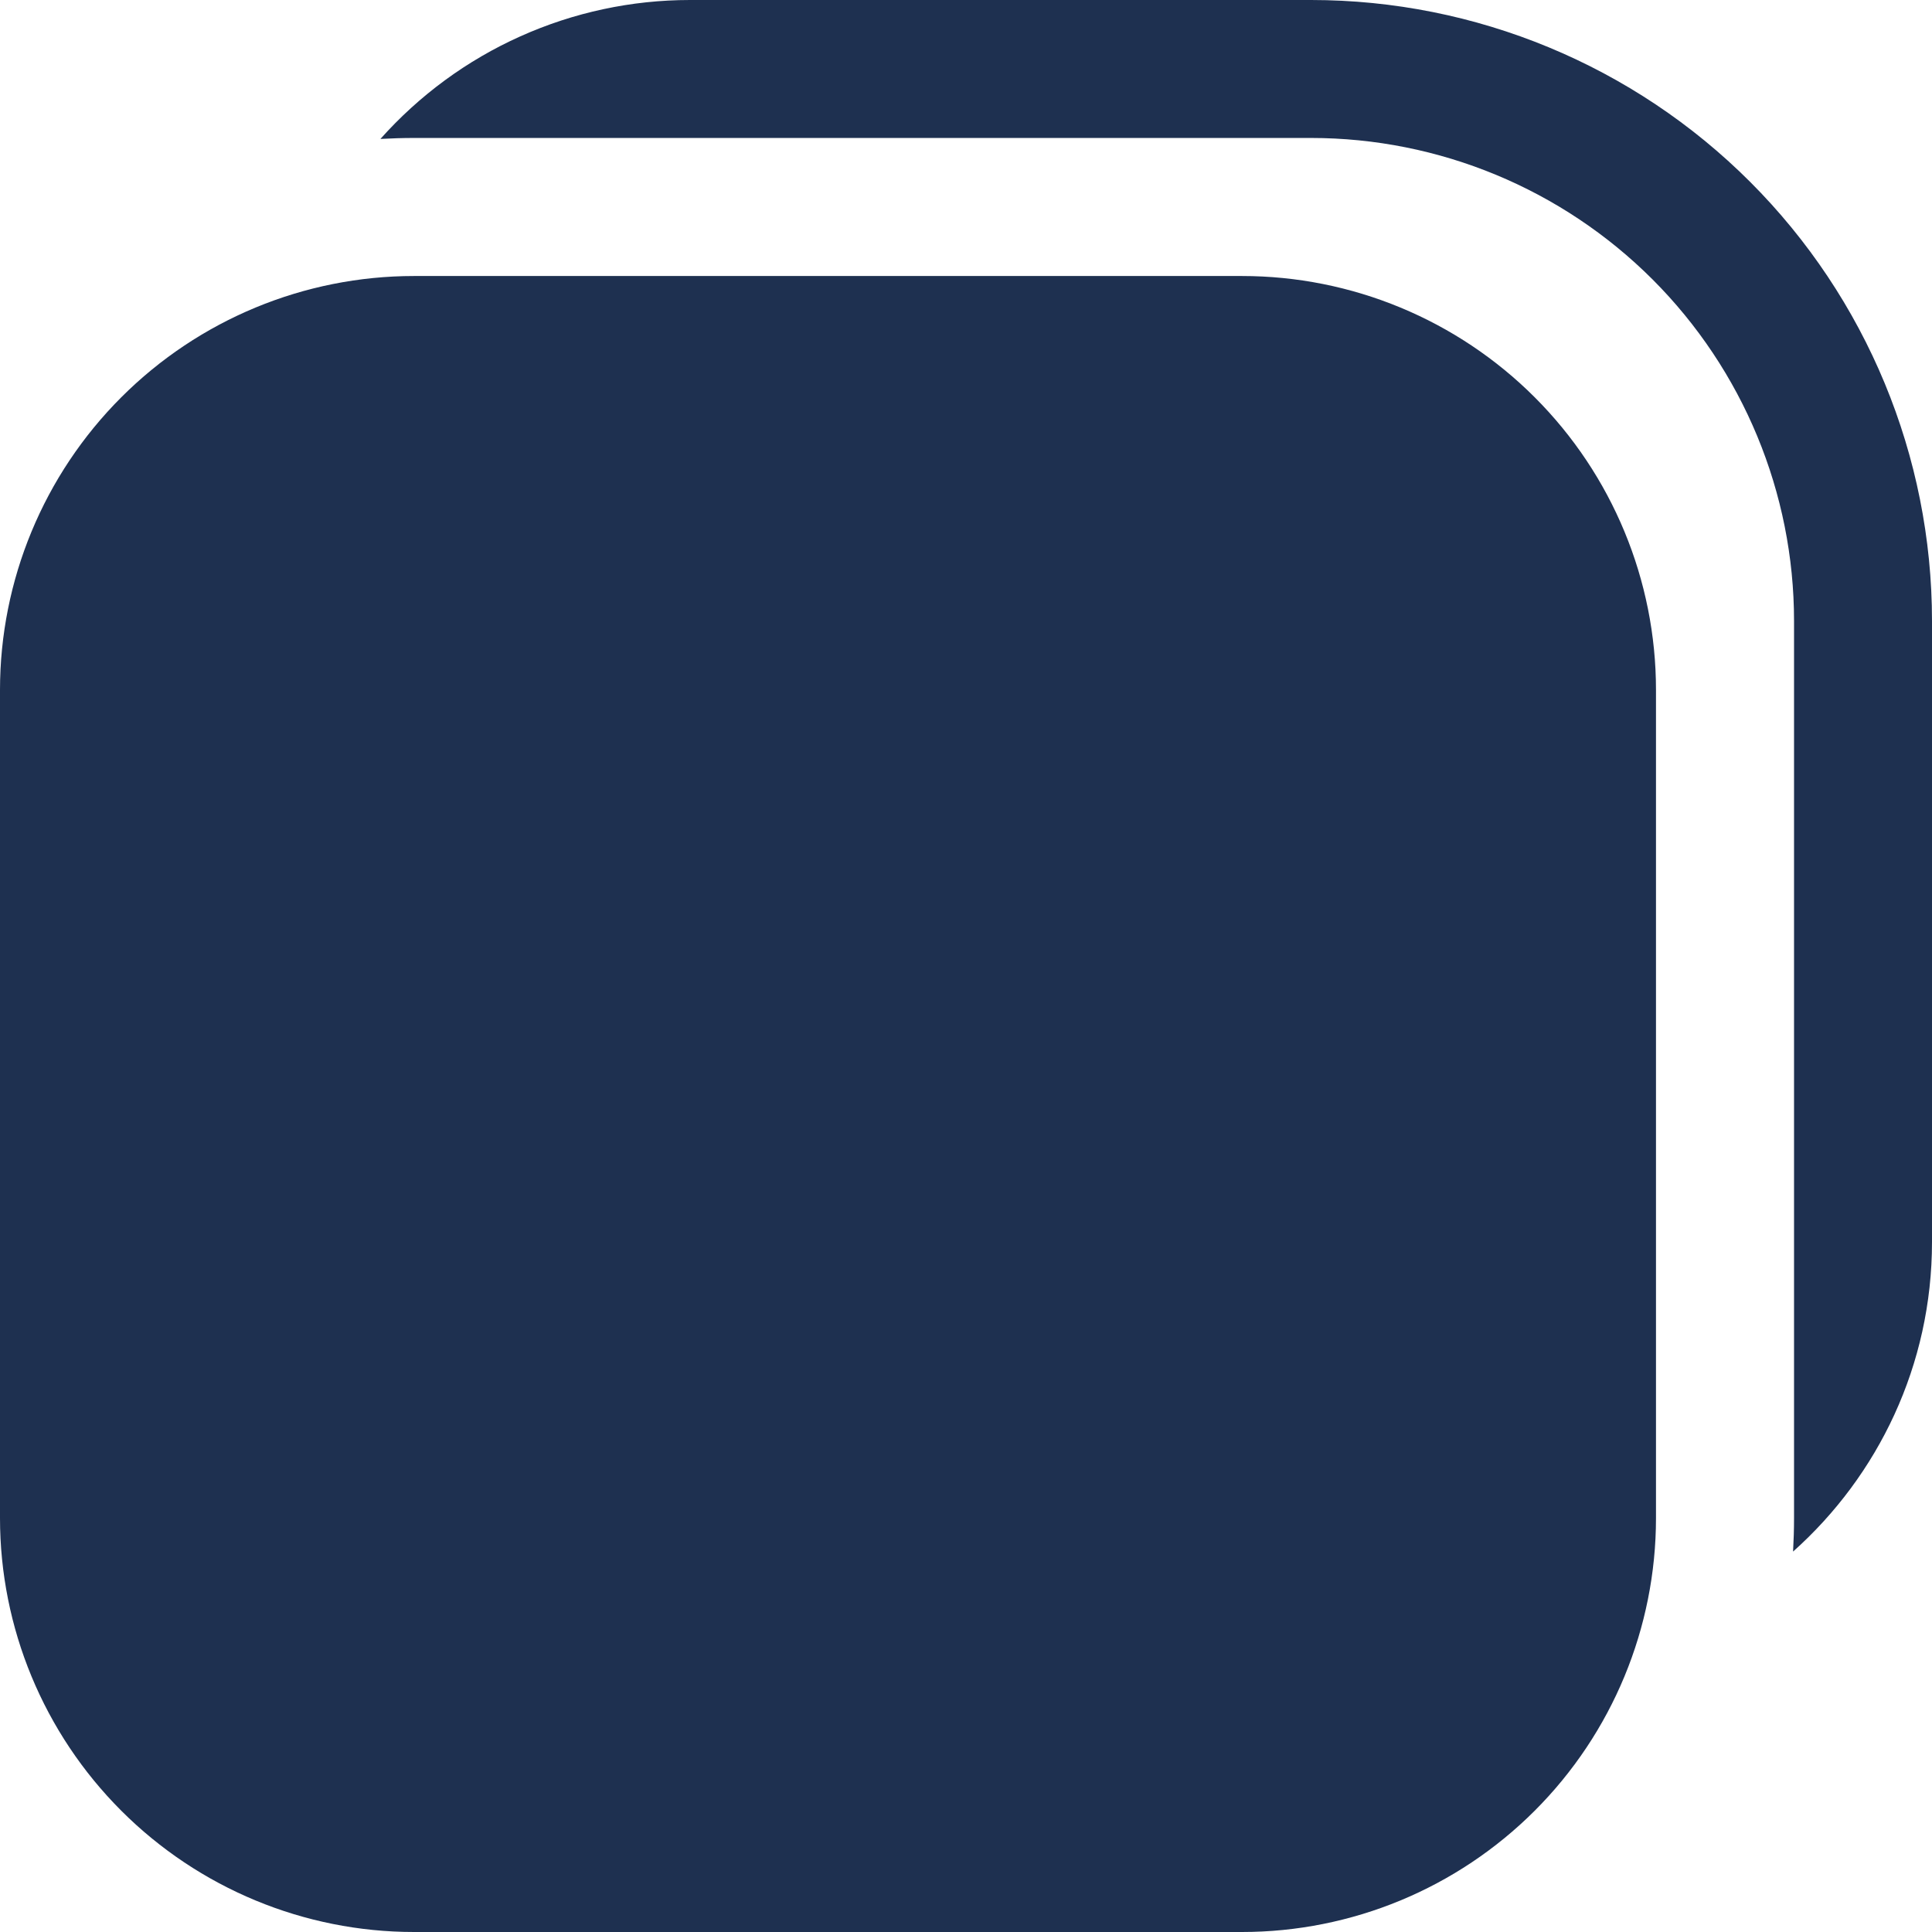 <svg width="22" height="22" viewBox="0 0 22 22" fill="none" xmlns="http://www.w3.org/2000/svg">
<path d="M14.929 -1.84167e-07C16.804 -1.02188e-07 18.603 0.745 19.929 2.071C21.255 3.397 22 5.196 22 7.071L22 14.143C22 15.545 21.387 16.803 20.418 17.668C20.425 17.54 20.429 17.413 20.429 17.286L20.429 7.071C20.429 5.613 19.849 4.214 18.818 3.182C17.786 2.151 16.387 1.571 14.929 1.571L4.714 1.571C4.588 1.571 4.46 1.575 4.332 1.582C4.775 1.085 5.318 0.686 5.925 0.414C6.533 0.141 7.191 -0 7.857 -4.93269e-07L14.929 -1.84167e-07ZM18.857 7.857C18.857 6.607 18.36 5.408 17.476 4.524C16.592 3.64 15.393 3.143 14.143 3.143L4.714 3.143C3.464 3.143 2.265 3.64 1.381 4.524C0.497 5.408 -2.88794e-07 6.607 -3.43447e-07 7.857L-7.55583e-07 17.286C-8.10235e-07 18.536 0.497 19.735 1.381 20.619C2.265 21.503 3.464 22 4.714 22L14.143 22C15.393 22 16.592 21.503 17.476 20.619C18.36 19.735 18.857 18.536 18.857 17.286L18.857 7.857Z" fill="#1E3050"/>
</svg>
